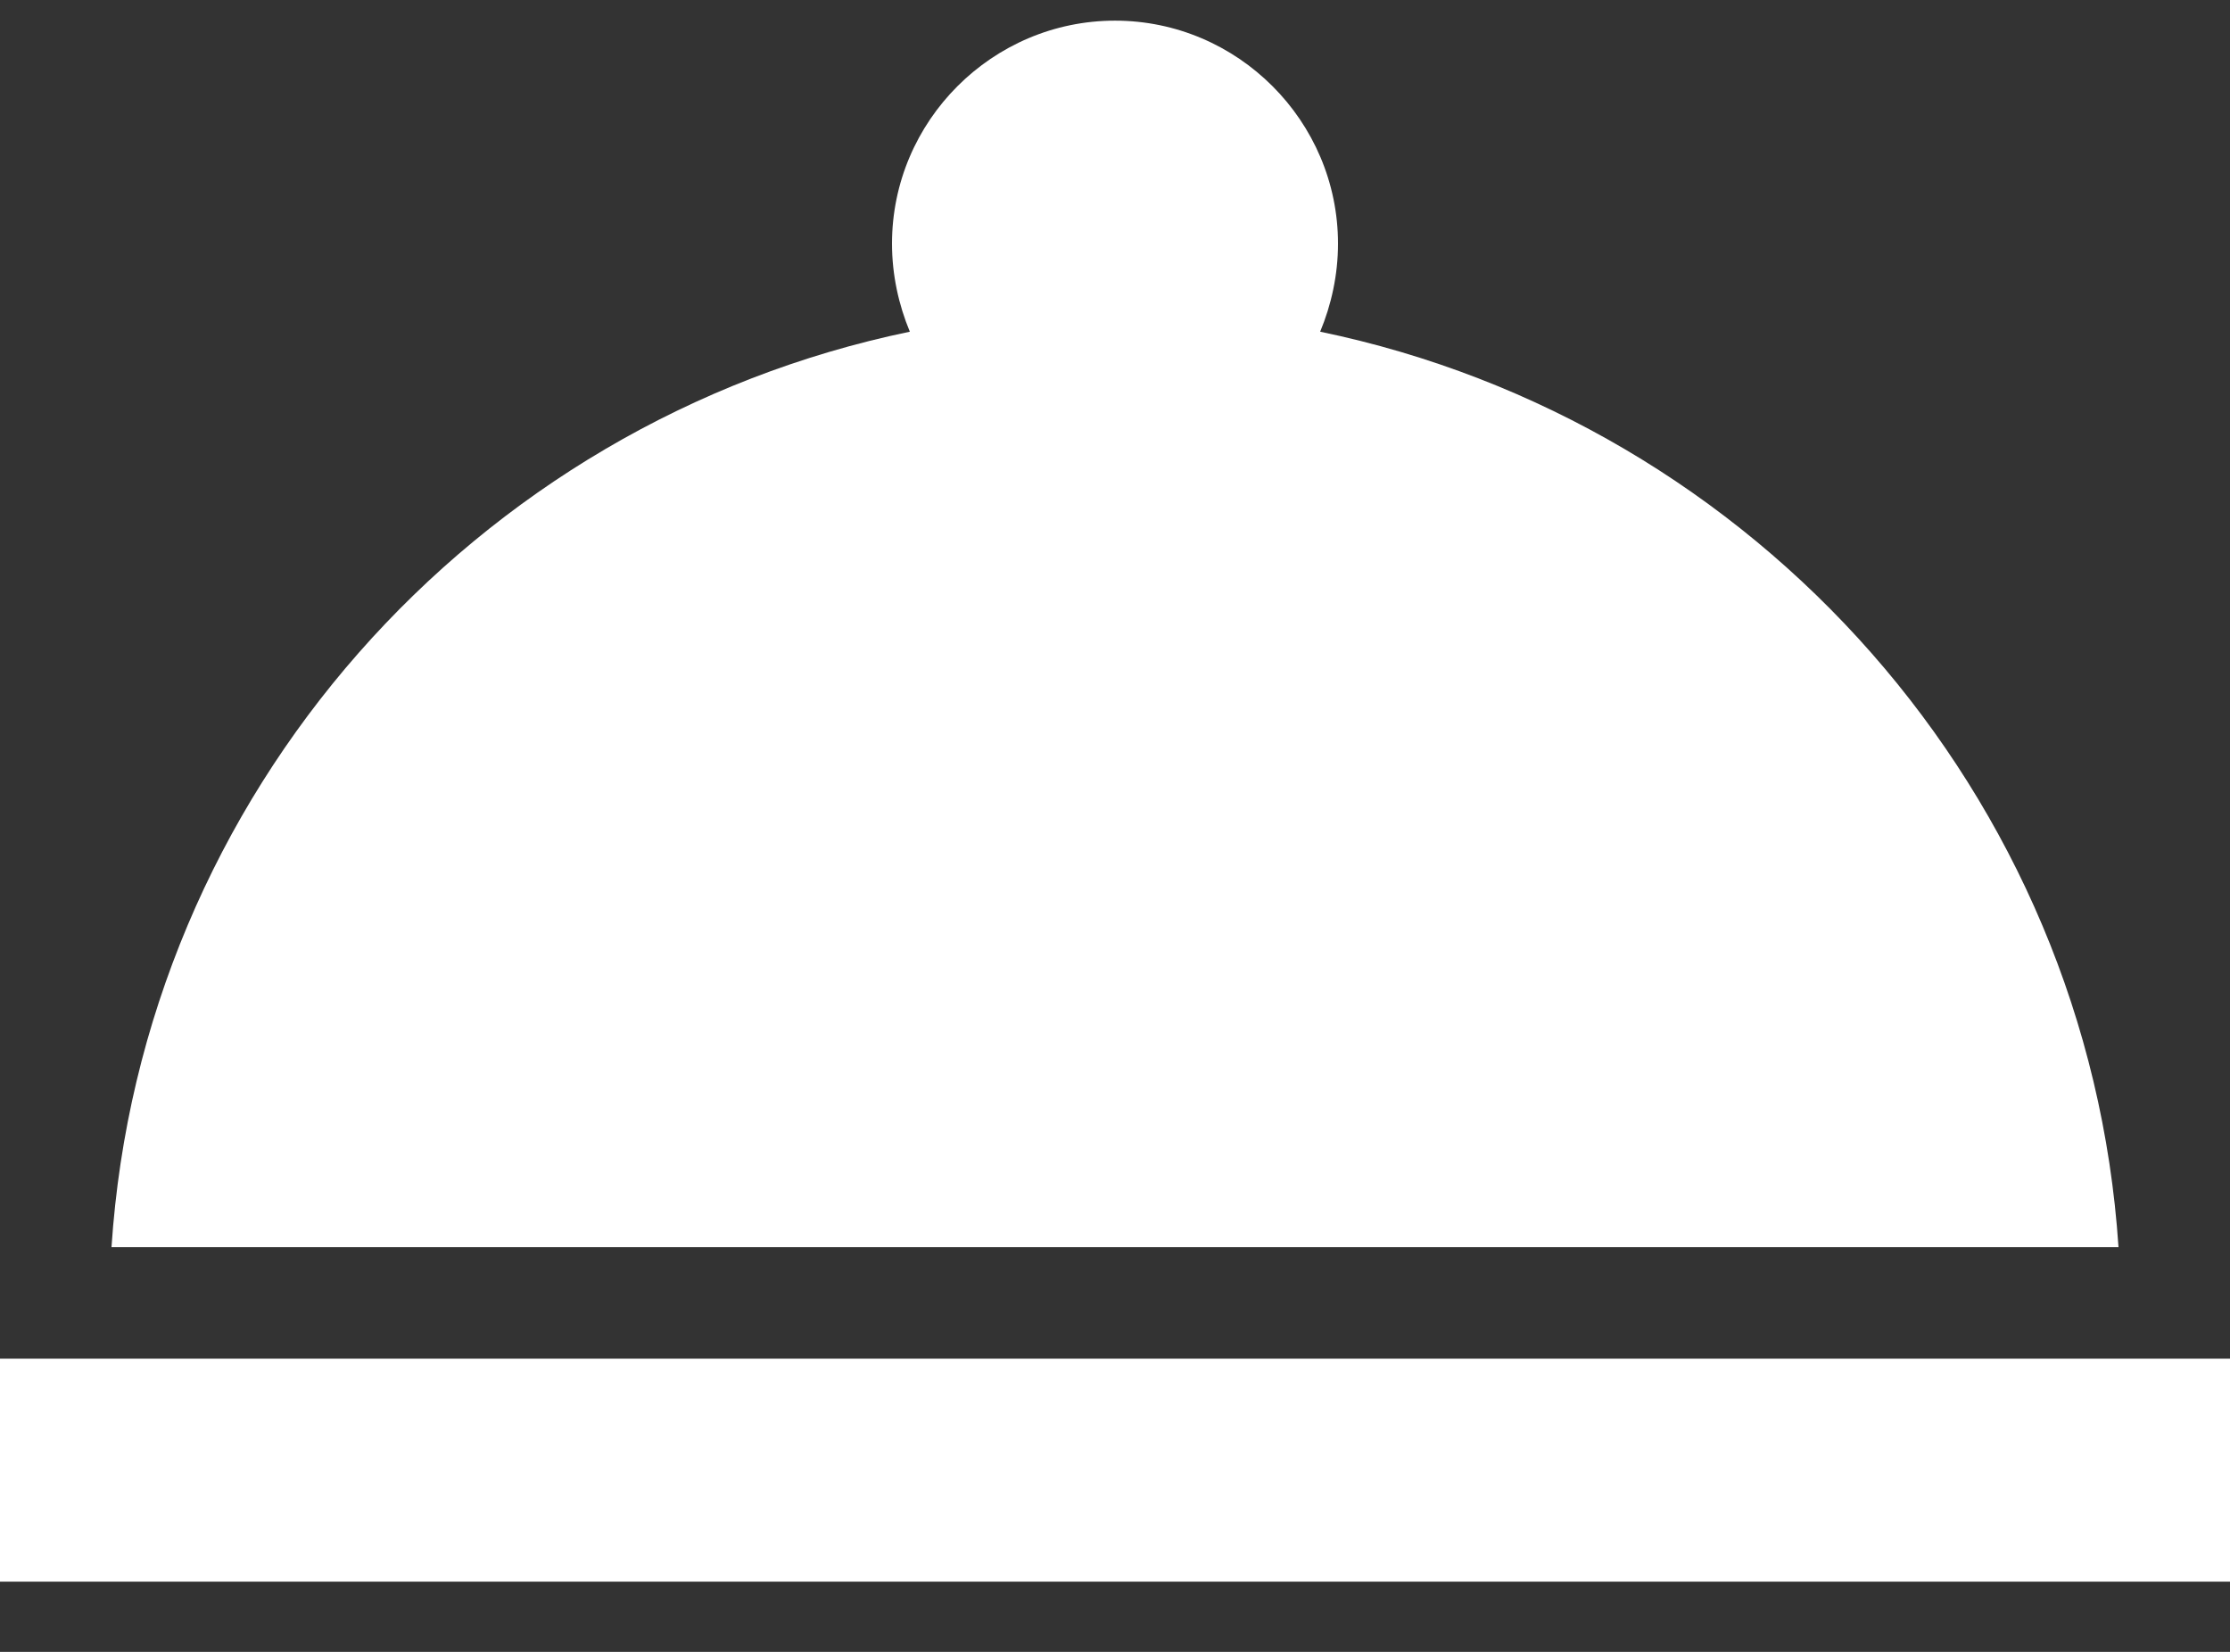 <svg width="27" height="20" viewBox="0 0 27 20" fill="none" xmlns="http://www.w3.org/2000/svg">
<rect x="0" y="0" width="27" height="20" fill="#333333" stroke="none"/>
<path d="M0 16.45H27V19.15H0V16.45ZM15.984 4.016C16.119 3.692 16.2 3.328 16.2 2.95C16.2 1.465 14.985 0.25 13.5 0.25C12.015 0.25 10.8 1.465 10.8 2.95C10.8 3.328 10.881 3.692 11.016 4.016C5.737 5.11 1.714 9.605 1.35 15.1H25.65C25.285 9.605 21.262 5.11 15.984 4.016Z" fill="white"/>
</svg>

